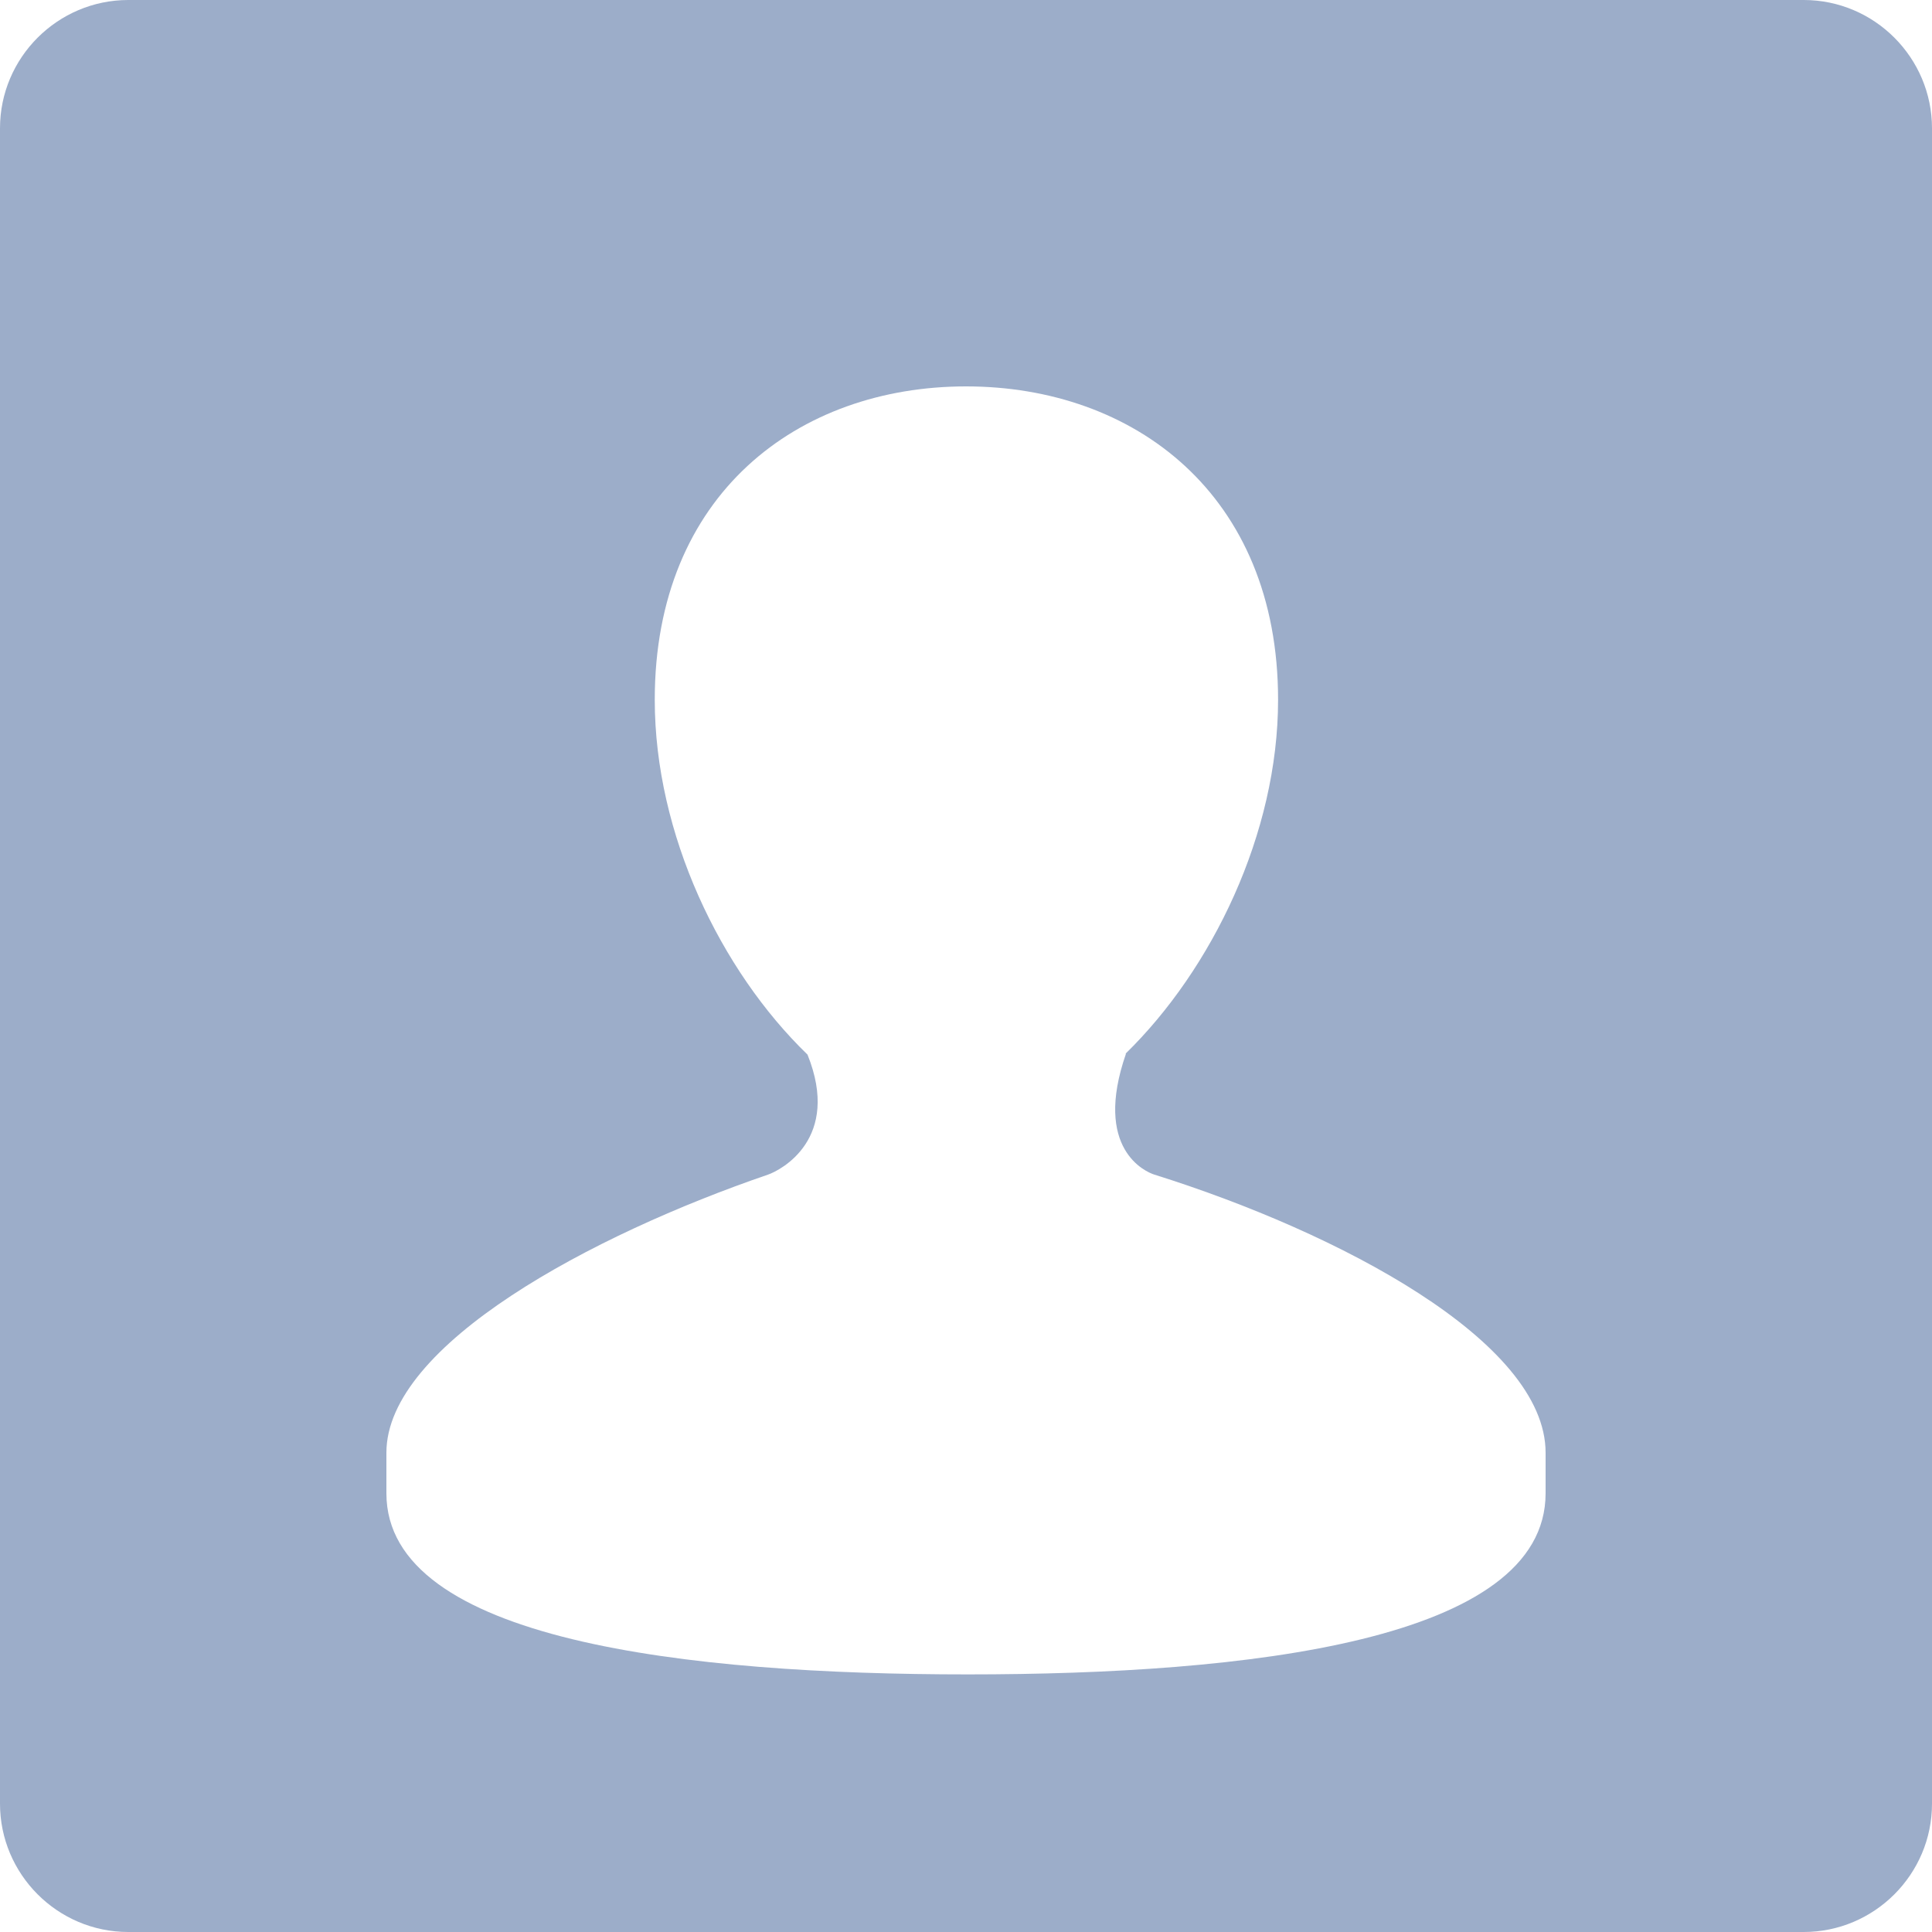 <?xml version="1.0" encoding="UTF-8"?>
<svg width="30px" height="30px" viewBox="0 0 30 30" version="1.1" xmlns="http://www.w3.org/2000/svg" xmlns:xlink="http://www.w3.org/1999/xlink">
    <!-- Generator: Sketch 43.2 (39069) - http://www.bohemiancoding.com/sketch -->
    <title>Combined Shape</title>
    <desc>Created with Sketch.</desc>
    <defs></defs>
    <g id="搜索页" stroke="none" stroke-width="1" fill="none" fill-rule="evenodd">
        <g id="搜索_标签" transform="translate(-230, -159)" fill="#9CADC9">
            <g id="右侧导航" transform="translate(220, 104)">
                <g id="Group-2" transform="translate(0, 50)">
                    <path d="M10,6.992 C10,5.892 10.898,5 11.992,5 L38.008,5 C39.108,5 40,5.898 40,6.992 L40,33.008 C40,34.108 39.102,35 38.008,35 L11.992,35 C10.892,35 10,34.102 10,33.008 L10,6.992 Z M27.924,23.239 C27.793,23.198 26.969,22.846 27.484,21.362 L27.477,21.362 C28.819,20.052 29.846,17.942 29.846,15.866 C29.846,12.673 27.605,11 25.001,11 C22.395,11 20.167,12.673 20.167,15.866 C20.167,17.951 21.188,20.069 22.539,21.376 C23.065,22.684 22.124,23.17 21.927,23.239 C19.199,24.173 16,25.877 16,27.558 L16,28.188 C16,30.479 20.688,31 25.026,31 C29.371,31 34,30.479 34,28.188 L34,27.558 C34,25.826 30.785,24.136 27.924,23.239 Z" id="Combined-Shape"></path>
                </g>
            </g>
        </g>
    </g>
</svg>